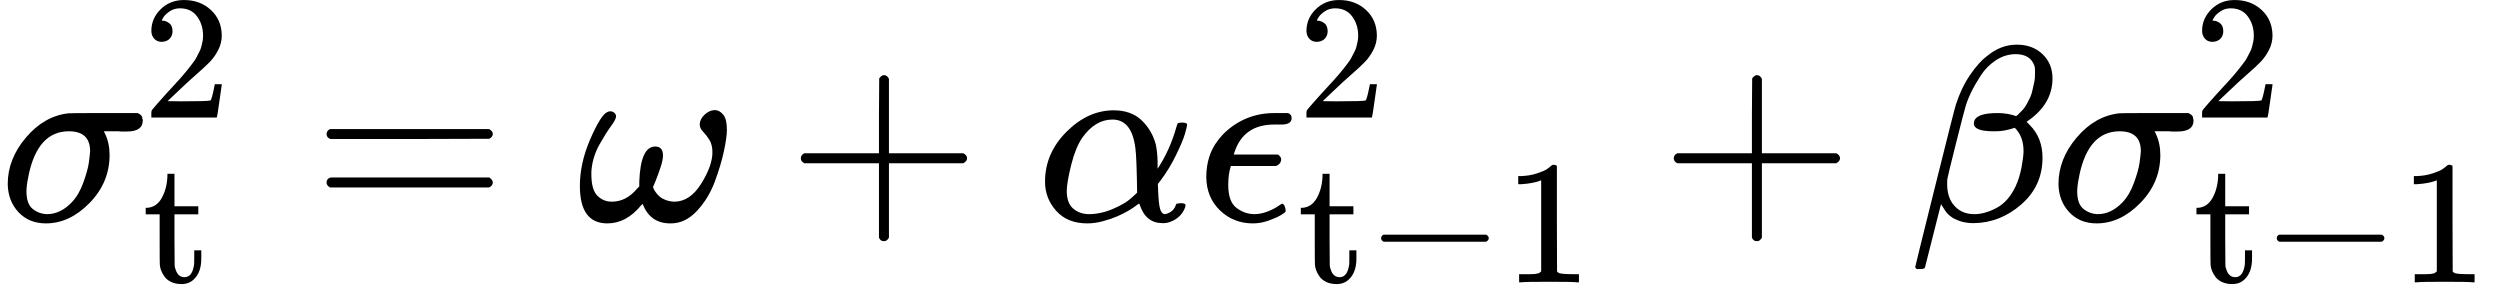 <?xml version="1.0" encoding="UTF-8" standalone="no" ?>
<svg xmlns="http://www.w3.org/2000/svg" width="22.659ex" height="2.69ex" viewBox="0 -883.9 10015.5 1188.9" xmlns:xlink="http://www.w3.org/1999/xlink" aria-hidden="true" style=""><defs><path id="MJX-72-TEX-I-1D70E" d="M184 -11Q116 -11 74 34T31 147Q31 247 104 333T274 430Q275 431 414 431H552Q553 430 555 429T559 427T562 425T565 422T567 420T569 416T570 412T571 407T572 401Q572 357 507 357Q500 357 490 357T476 358H416L421 348Q439 310 439 263Q439 153 359 71T184 -11ZM361 278Q361 358 276 358Q152 358 115 184Q114 180 114 178Q106 141 106 117Q106 67 131 47T188 26Q242 26 287 73Q316 103 334 153T356 233T361 278Z"></path><path id="MJX-72-TEX-N-32" d="M109 429Q82 429 66 447T50 491Q50 562 103 614T235 666Q326 666 387 610T449 465Q449 422 429 383T381 315T301 241Q265 210 201 149L142 93L218 92Q375 92 385 97Q392 99 409 186V189H449V186Q448 183 436 95T421 3V0H50V19V31Q50 38 56 46T86 81Q115 113 136 137Q145 147 170 174T204 211T233 244T261 278T284 308T305 340T320 369T333 401T340 431T343 464Q343 527 309 573T212 619Q179 619 154 602T119 569T109 550Q109 549 114 549Q132 549 151 535T170 489Q170 464 154 447T109 429Z"></path><path id="MJX-72-TEX-N-74" d="M27 422Q80 426 109 478T141 600V615H181V431H316V385H181V241Q182 116 182 100T189 68Q203 29 238 29Q282 29 292 100Q293 108 293 146V181H333V146V134Q333 57 291 17Q264 -10 221 -10Q187 -10 162 2T124 33T105 68T98 100Q97 107 97 248V385H18V422H27Z"></path><path id="MJX-72-TEX-N-3D" d="M56 347Q56 360 70 367H707Q722 359 722 347Q722 336 708 328L390 327H72Q56 332 56 347ZM56 153Q56 168 72 173H708Q722 163 722 153Q722 140 707 133H70Q56 140 56 153Z"></path><path id="MJX-72-TEX-I-1D714" d="M495 384Q495 406 514 424T555 443Q574 443 589 425T604 364Q604 334 592 278T555 155T483 38T377 -11Q297 -11 267 66Q266 68 260 61Q201 -11 125 -11Q15 -11 15 139Q15 230 56 325T123 434Q135 441 147 436Q160 429 160 418Q160 406 140 379T94 306T62 208Q61 202 61 187Q61 124 85 100T143 76Q201 76 245 129L253 137V156Q258 297 317 297Q348 297 348 261Q348 243 338 213T318 158L308 135Q309 133 310 129T318 115T334 97T358 83T393 76Q456 76 501 148T546 274Q546 305 533 325T508 357T495 384Z"></path><path id="MJX-72-TEX-N-2B" d="M56 237T56 250T70 270H369V420L370 570Q380 583 389 583Q402 583 409 568V270H707Q722 262 722 250T707 230H409V-68Q401 -82 391 -82H389H387Q375 -82 369 -68V230H70Q56 237 56 250Z"></path><path id="MJX-72-TEX-I-1D6FC" d="M34 156Q34 270 120 356T309 442Q379 442 421 402T478 304Q484 275 485 237V208Q534 282 560 374Q564 388 566 390T582 393Q603 393 603 385Q603 376 594 346T558 261T497 161L486 147L487 123Q489 67 495 47T514 26Q528 28 540 37T557 60Q559 67 562 68T577 70Q597 70 597 62Q597 56 591 43Q579 19 556 5T512 -10H505Q438 -10 414 62L411 69L400 61Q390 53 370 41T325 18T267 -2T203 -11Q124 -11 79 39T34 156ZM208 26Q257 26 306 47T379 90L403 112Q401 255 396 290Q382 405 304 405Q235 405 183 332Q156 292 139 224T121 120Q121 71 146 49T208 26Z"></path><path id="MJX-72-TEX-I-1D716" d="M227 -11Q149 -11 95 41T40 174Q40 262 87 322Q121 367 173 396T287 430Q289 431 329 431H367Q382 426 382 411Q382 385 341 385H325H312Q191 385 154 277L150 265H327Q340 256 340 246Q340 228 320 219H138V217Q128 187 128 143Q128 77 160 52T231 26Q258 26 284 36T326 57T343 68Q350 68 354 58T358 39Q358 36 357 35Q354 31 337 21T289 0T227 -11Z"></path><path id="MJX-72-TEX-N-2212" d="M84 237T84 250T98 270H679Q694 262 694 250T679 230H98Q84 237 84 250Z"></path><path id="MJX-72-TEX-N-31" d="M213 578L200 573Q186 568 160 563T102 556H83V602H102Q149 604 189 617T245 641T273 663Q275 666 285 666Q294 666 302 660V361L303 61Q310 54 315 52T339 48T401 46H427V0H416Q395 3 257 3Q121 3 100 0H88V46H114Q136 46 152 46T177 47T193 50T201 52T207 57T213 61V578Z"></path><path id="MJX-72-TEX-I-1D6FD" d="M29 -194Q23 -188 23 -186Q23 -183 102 134T186 465Q208 533 243 584T309 658Q365 705 429 705H431Q493 705 533 667T573 570Q573 465 469 396L482 383Q533 332 533 252Q533 139 448 65T257 -10Q227 -10 203 -2T165 17T143 40T131 59T126 65L62 -188Q60 -194 42 -194H29ZM353 431Q392 431 427 419L432 422Q436 426 439 429T449 439T461 453T472 471T484 495T493 524T501 560Q503 569 503 593Q503 611 502 616Q487 667 426 667Q384 667 347 643T286 582T247 514T224 455Q219 439 186 308T152 168Q151 163 151 147Q151 99 173 68Q204 26 260 26Q302 26 349 51T425 137Q441 171 449 214T457 279Q457 337 422 372Q380 358 347 358H337Q258 358 258 389Q258 396 261 403Q275 431 353 431Z"></path></defs><g stroke="currentColor" fill="currentColor" stroke-width="0" transform="matrix(1 0 0 -1 0 0)"><g data-mml-node="math"><g data-mml-node="TeXAtom" data-mjx-texclass="ORD"><g data-mml-node="msubsup"><g data-mml-node="mi"><use xlink:href="#MJX-72-TEX-I-1D70E"></use></g><g data-mml-node="TeXAtom" transform="translate(571, 413) scale(0.707)" data-mjx-texclass="ORD"><g data-mml-node="mn"><use xlink:href="#MJX-72-TEX-N-32"></use></g></g><g data-mml-node="TeXAtom" transform="translate(571, -247) scale(0.707)" data-mjx-texclass="ORD"><g data-mml-node="mi"><use xlink:href="#MJX-72-TEX-N-74"></use></g></g></g><g data-mml-node="mo" transform="translate(1252.3, 0)"><use xlink:href="#MJX-72-TEX-N-3D"></use></g><g data-mml-node="mi" transform="translate(2308.1, 0)"><use xlink:href="#MJX-72-TEX-I-1D714"></use></g><g data-mml-node="mo" transform="translate(3152.3, 0)"><use xlink:href="#MJX-72-TEX-N-2B"></use></g><g data-mml-node="mi" transform="translate(4152.6, 0)"><use xlink:href="#MJX-72-TEX-I-1D6FC"></use></g><g data-mml-node="msubsup" transform="translate(4792.6, 0)"><g data-mml-node="mi"><use xlink:href="#MJX-72-TEX-I-1D716"></use></g><g data-mml-node="TeXAtom" transform="translate(406, 413) scale(0.707)" data-mjx-texclass="ORD"><g data-mml-node="mn"><use xlink:href="#MJX-72-TEX-N-32"></use></g></g><g data-mml-node="TeXAtom" transform="translate(406, -247) scale(0.707)" data-mjx-texclass="ORD"><g data-mml-node="mi"><use xlink:href="#MJX-72-TEX-N-74"></use></g><g data-mml-node="mo" transform="translate(389, 0)"><use xlink:href="#MJX-72-TEX-N-2212"></use></g><g data-mml-node="mn" transform="translate(1167, 0)"><use xlink:href="#MJX-72-TEX-N-31"></use></g></g></g><g data-mml-node="mo" transform="translate(6649.5, 0)"><use xlink:href="#MJX-72-TEX-N-2B"></use></g><g data-mml-node="mi" transform="translate(7649.7, 0)"><use xlink:href="#MJX-72-TEX-I-1D6FD"></use></g><g data-mml-node="msubsup" transform="translate(8215.7, 0)"><g data-mml-node="mi"><use xlink:href="#MJX-72-TEX-I-1D70E"></use></g><g data-mml-node="TeXAtom" transform="translate(571, 413) scale(0.707)" data-mjx-texclass="ORD"><g data-mml-node="mn"><use xlink:href="#MJX-72-TEX-N-32"></use></g></g><g data-mml-node="TeXAtom" transform="translate(571, -247) scale(0.707)" data-mjx-texclass="ORD"><g data-mml-node="mi"><use xlink:href="#MJX-72-TEX-N-74"></use></g><g data-mml-node="mo" transform="translate(389, 0)"><use xlink:href="#MJX-72-TEX-N-2212"></use></g><g data-mml-node="mn" transform="translate(1167, 0)"><use xlink:href="#MJX-72-TEX-N-31"></use></g></g></g></g></g></g></svg>